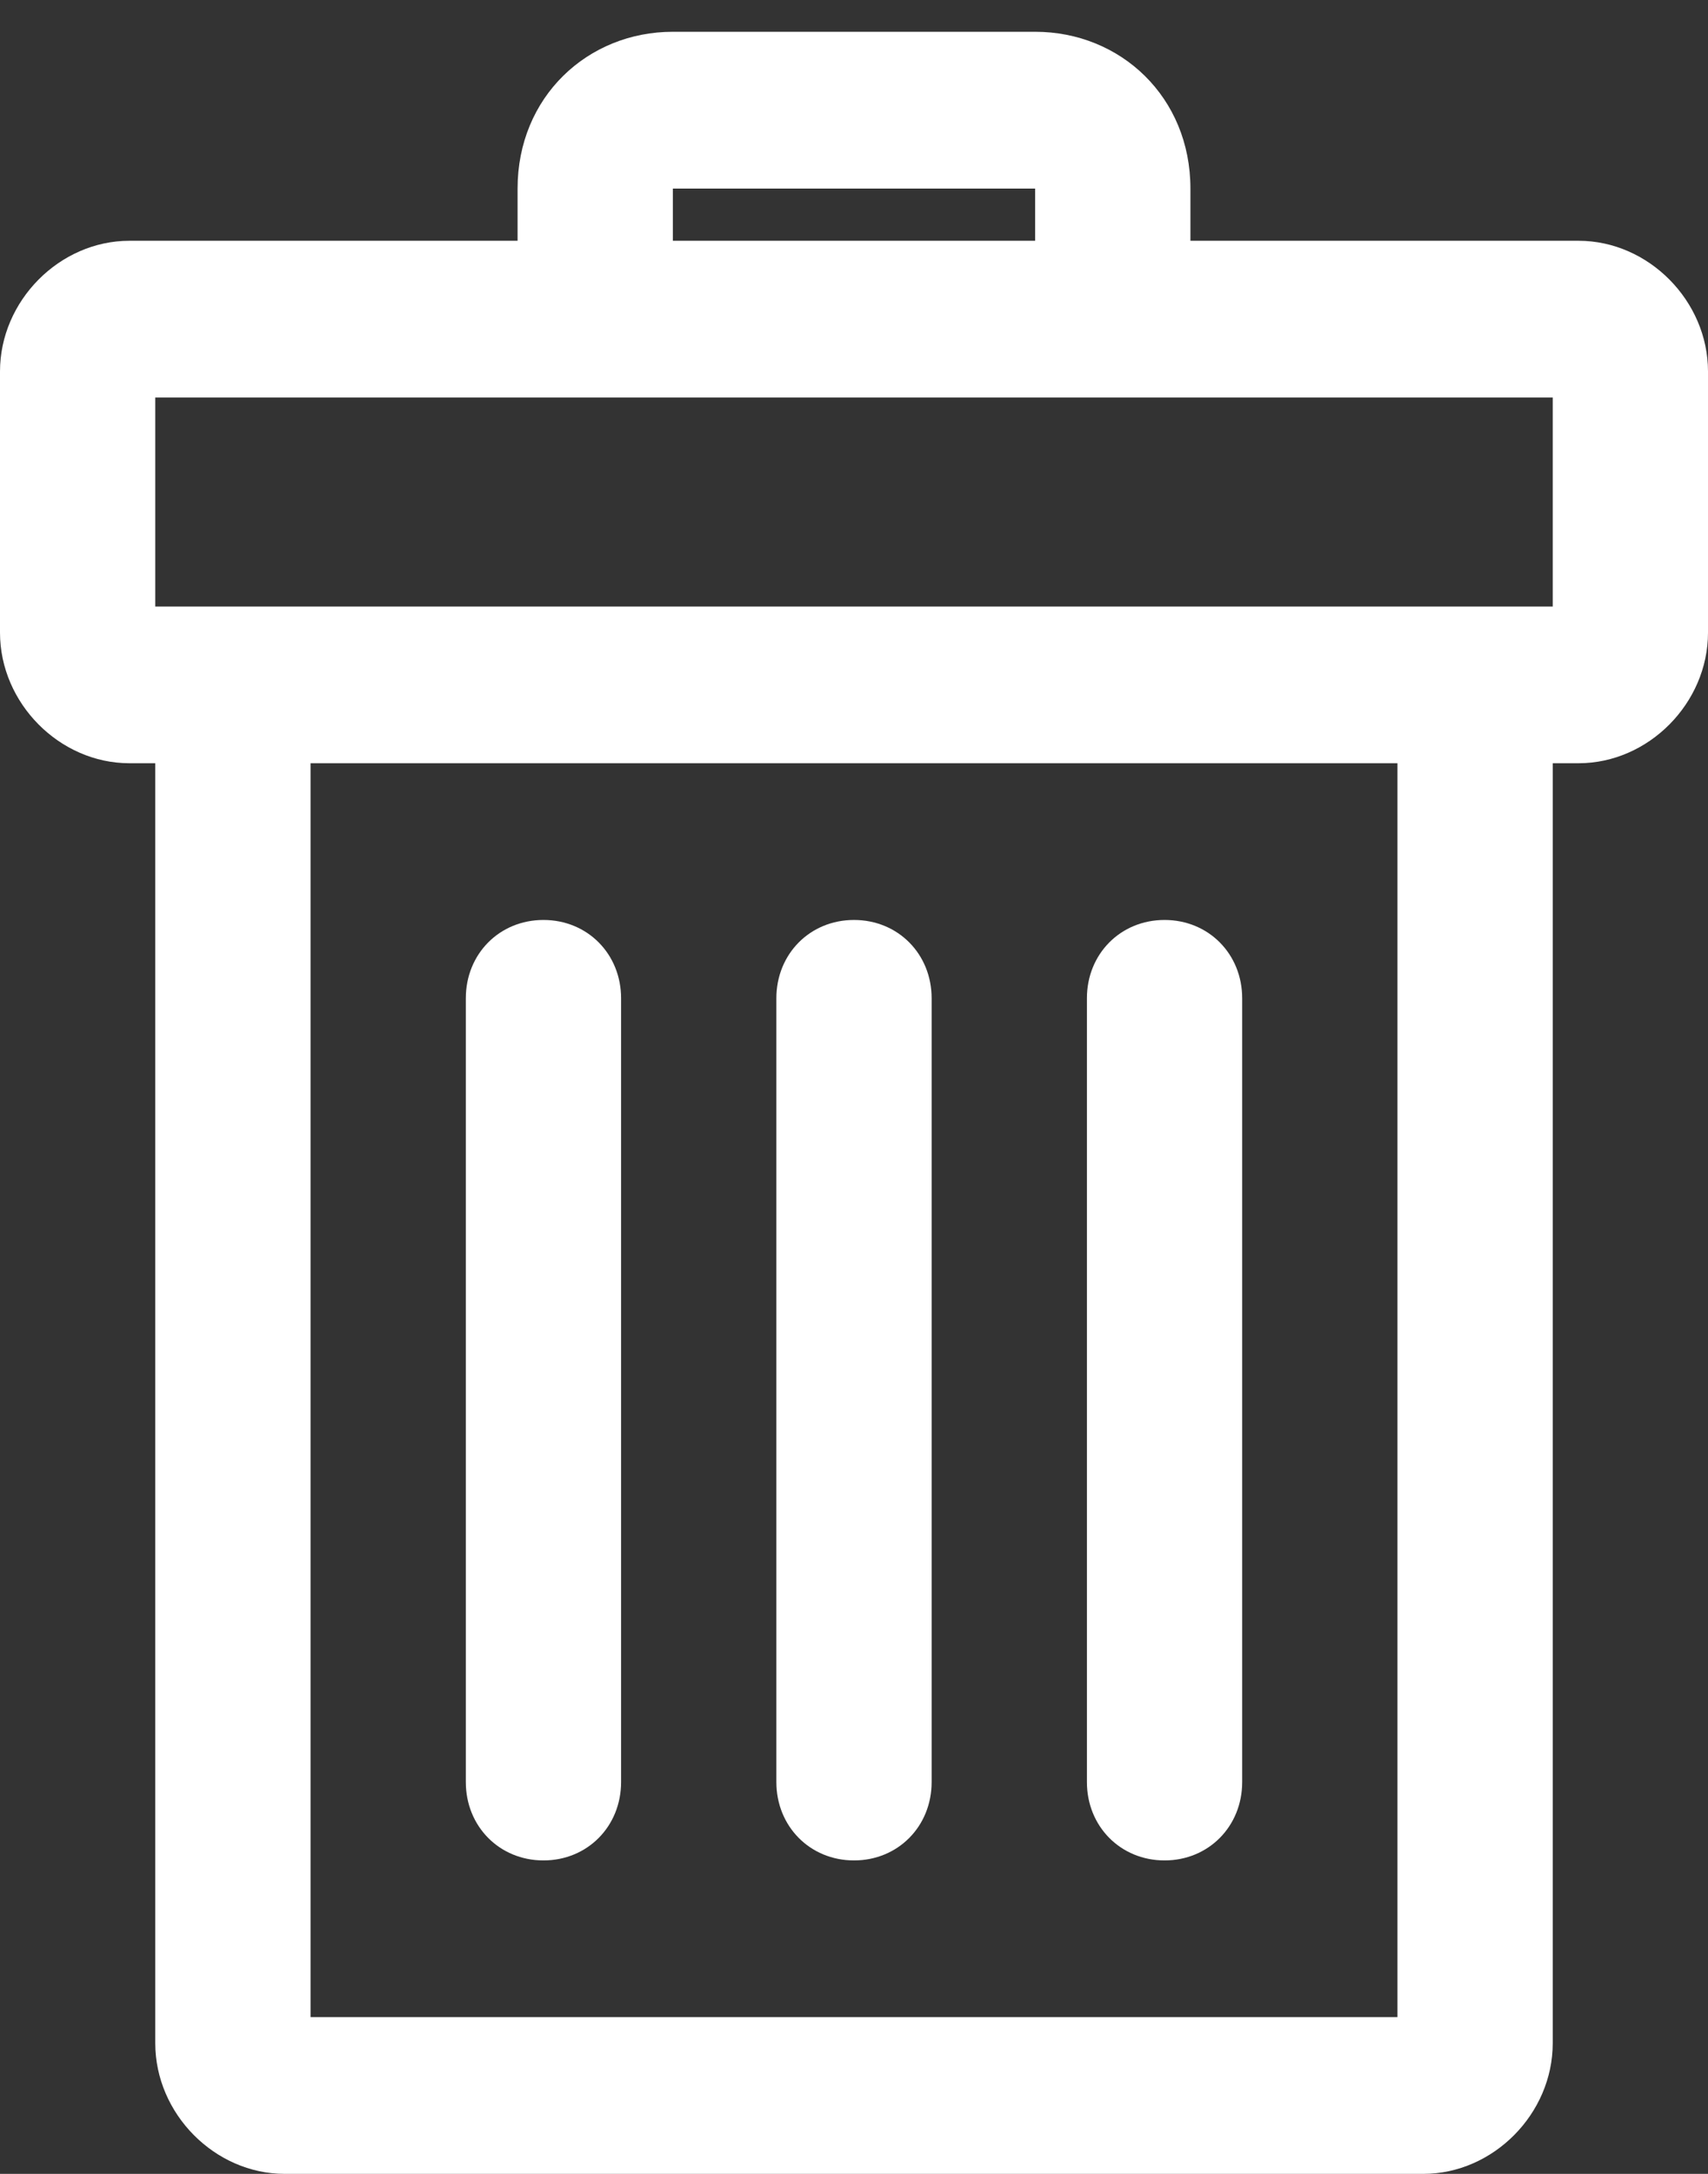 <?xml version="1.0" encoding="UTF-8"?>
<svg width="33px" height="42px" viewBox="0 0 33 42" version="1.1" xmlns="http://www.w3.org/2000/svg" xmlns:xlink="http://www.w3.org/1999/xlink">
    <rect x="0" y="0" width="33" height="42" fill="#333333" stroke="none"/>
    <!-- Generator: Sketch 42 (36781) - http://www.bohemiancoding.com/sketch -->
    <title>trash-icon</title>
    <desc>Created with Sketch.</desc>
    <defs></defs>
    <g id="Page-1" stroke="none" stroke-width="1" fill="none" fill-rule="evenodd">
        <g id="Desktop-HD" transform="translate(-135, -62)" fill-rule="nonzero" fill="#FFFFFF">
            <g id="Header" transform="translate(127, 0)">
                <g id="trash-icon" transform="translate(8, 62)">
                    <path d="M13,0.614 C11.35,0.614 10,1.876 10,3.643 L10,4.652 L2.5,4.652 C1.15,4.652 0,5.813 0,7.176 L0,12.223 C0,13.585 1.15,14.746 2.5,14.746 L3,14.746 L3,39.476 C3,40.839 4.15,42 5.5,42 L27.5,42 C28.85,42 30,40.839 30,39.476 L30,14.746 L30.5,14.746 C31.85,14.746 33,13.585 33,12.223 L33,7.176 C33,5.813 31.85,4.652 30.5,4.652 L23,4.652 L23,3.643 C23,1.876 21.65,0.614 20,0.614 L13,0.614 L13,0.614 Z M13,3.643 L20,3.643 L20,4.652 L13,4.652 L13,3.643 Z M3,7.68 L30,7.68 L30,11.718 L3,11.718 L3,7.68 Z M6,14.746 L27,14.746 L27,38.972 L6,38.972 L6,14.746 Z M10.5,17.774 C9.65,17.774 9,18.43 9,19.288 L9,34.429 C9,35.287 9.65,35.944 10.5,35.944 C11.35,35.944 12,35.287 12,34.429 L12,19.288 C12,18.43 11.35,17.774 10.5,17.774 Z M16.5,17.774 C15.65,17.774 15,18.43 15,19.288 L15,34.429 C15,35.287 15.65,35.944 16.5,35.944 C17.35,35.944 18,35.287 18,34.429 L18,19.288 C18,18.43 17.35,17.774 16.5,17.774 Z M22.5,17.774 C21.65,17.774 21,18.43 21,19.288 L21,34.429 C21,35.287 21.65,35.944 22.5,35.944 C23.35,35.944 24,35.287 24,34.429 L24,19.288 C24,18.43 23.35,17.774 22.5,17.774 Z" id="Shape"></path>
                </g>
            </g>
        </g>
    </g>
</svg>